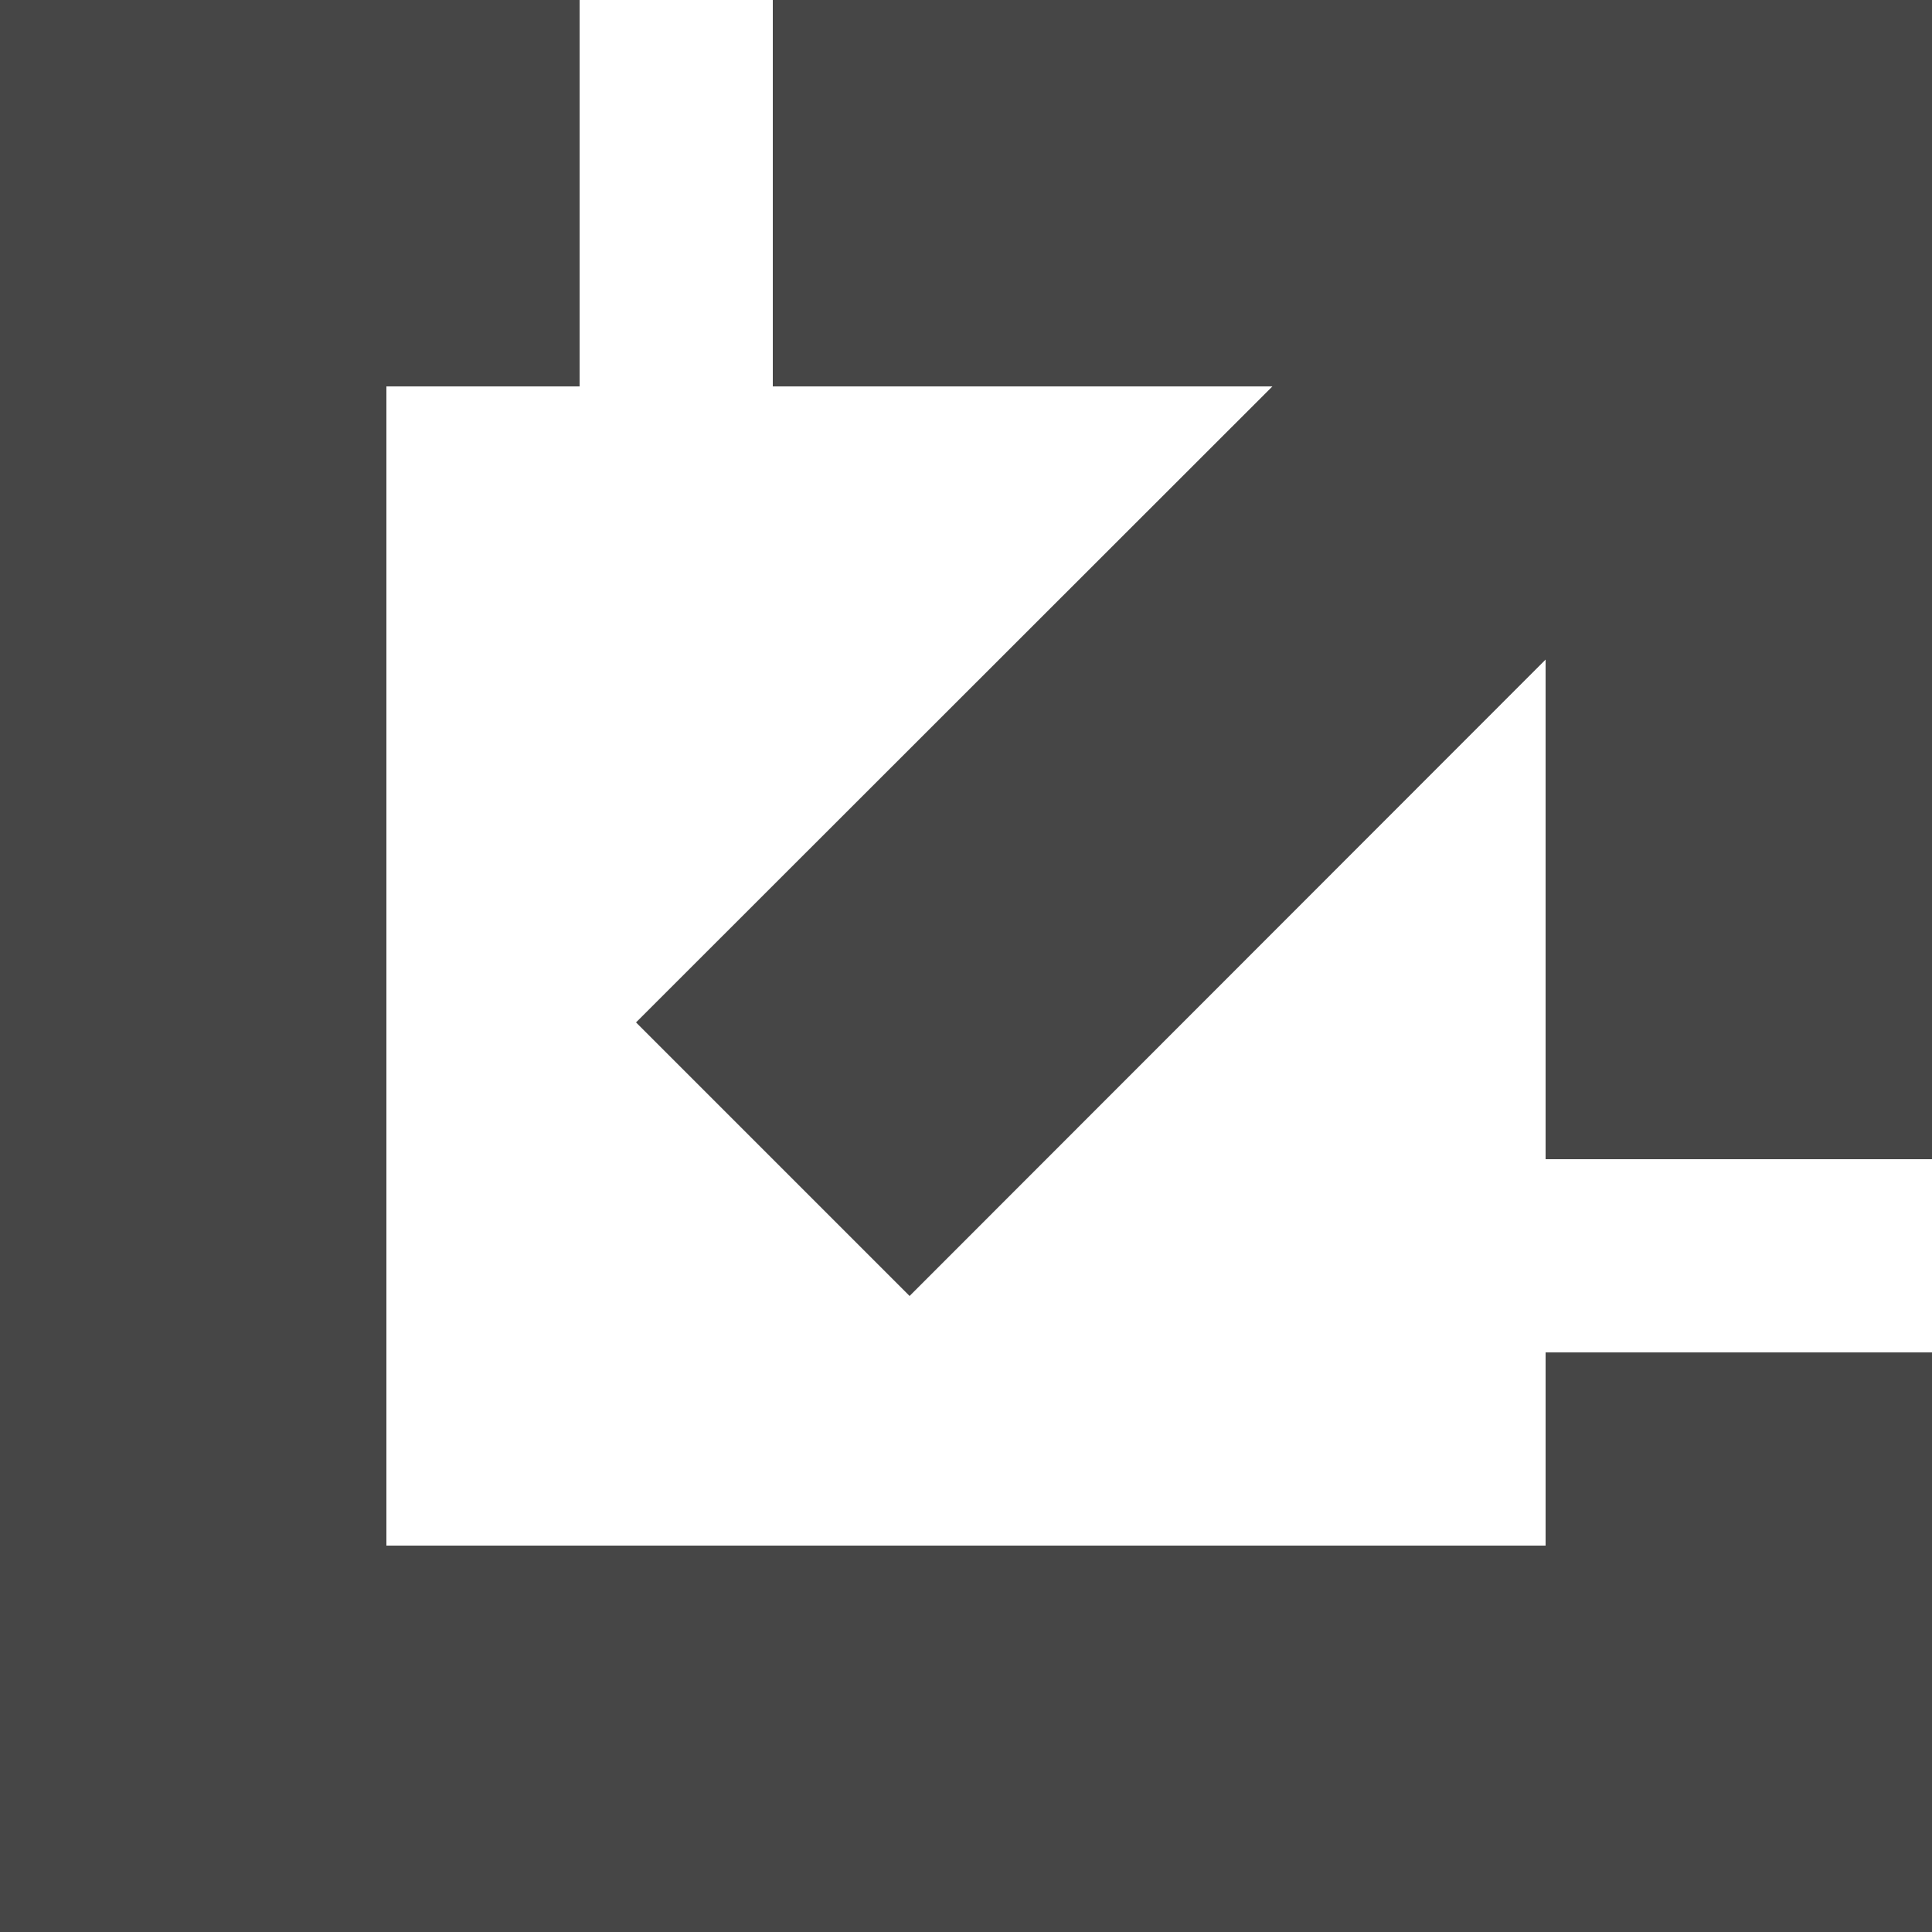 <svg width="5" height="5" viewBox="0 0 5 5" fill="none" xmlns="http://www.w3.org/2000/svg">
<g clip-path="url(#clip0_1_8)">
<path fill-rule="evenodd" clip-rule="evenodd" d="M2 0H5V3H4V1.707L2.354 3.354L1.646 2.646L3.293 1H2V0Z" fill="#464646"/>
<path d="M1.5 1H1V4H4V3.5H5V5H0V0H1.5V1Z" fill="#464646"/>
</g>
<defs>
<clipPath id="clip0_1_8">
<rect width="5" height="5" fill="white"/>
</clipPath>
</defs>
</svg>
